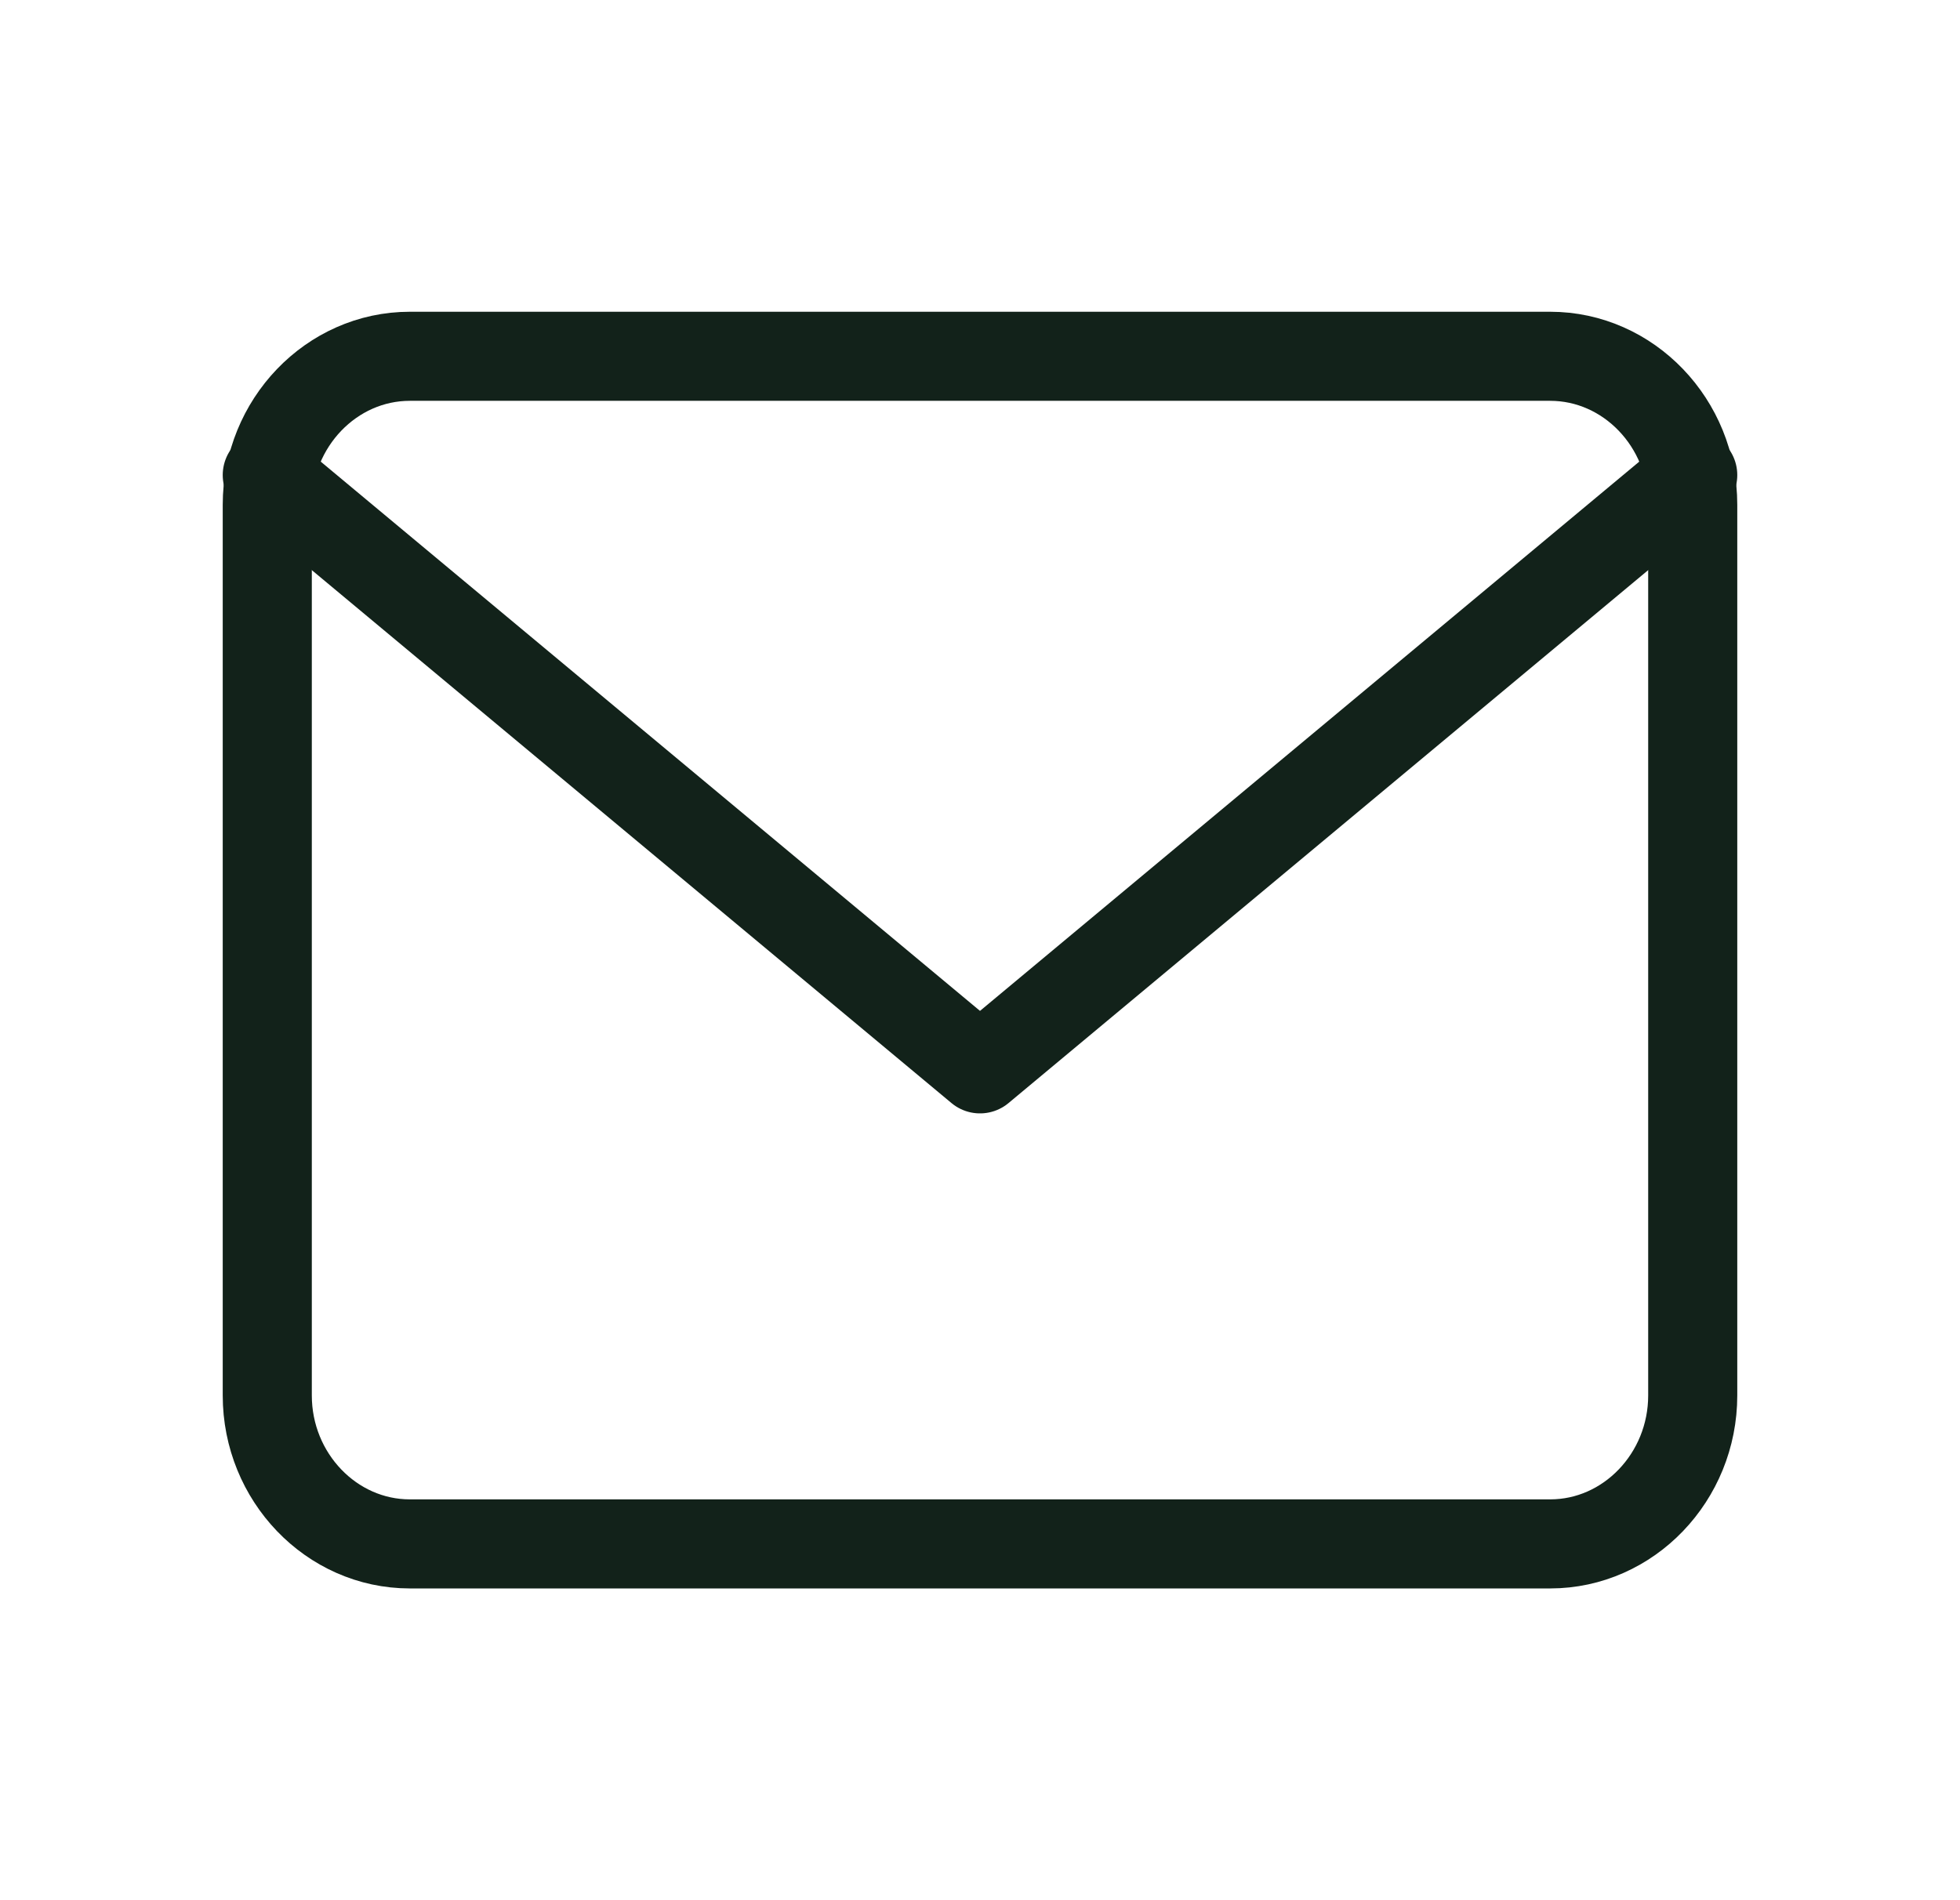 <svg width="33" height="32" viewBox="0 0 33 32" fill="none" xmlns="http://www.w3.org/2000/svg">
<path d="M6.9 6H26.1C27.42 6 28.5 7.125 28.5 8.5V23.5C28.5 24.875 27.42 26 26.1 26H6.9C5.58 26 4.5 24.875 4.5 23.5V8.5C4.5 7.125 5.58 6 6.9 6Z" stroke="#12221A" stroke-width="1.5" stroke-linecap="round" stroke-linejoin="round"/>
<path d="M28.5 8L16.5 18L4.5 8" stroke="#12221A" stroke-width="1.5" stroke-linecap="round" stroke-linejoin="round"/>
</svg>
